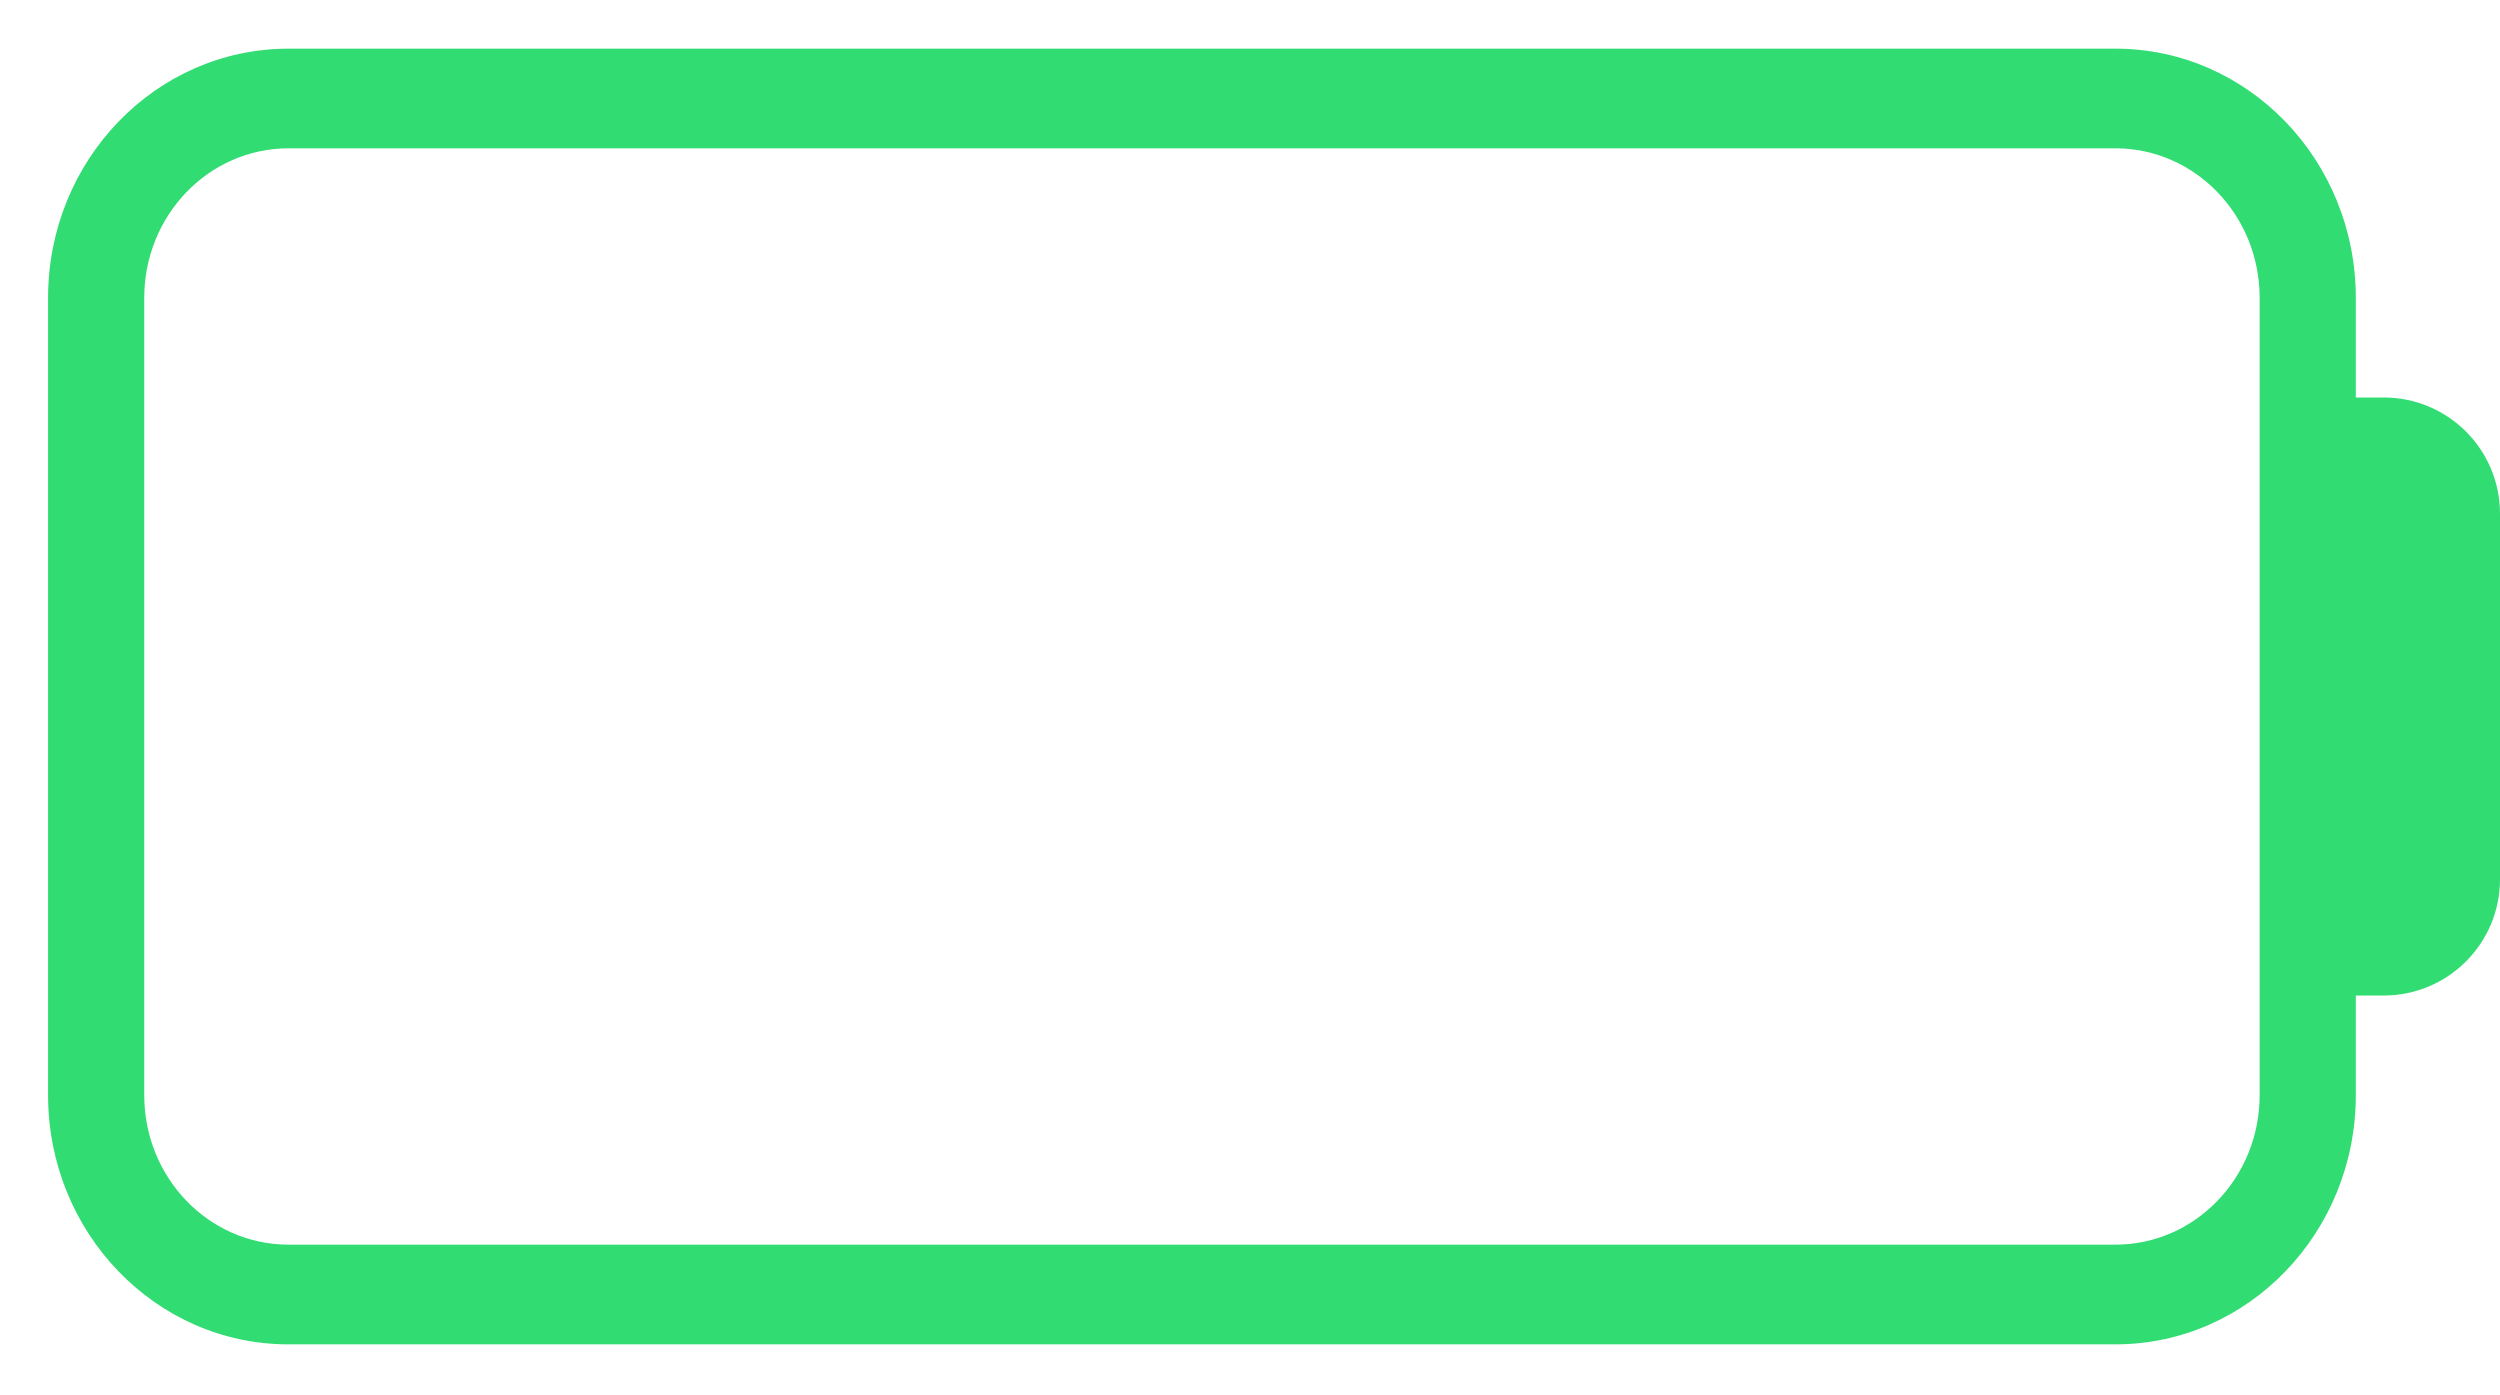 <svg width="43" height="24" viewBox="0 0 43 24" fill="none" xmlns="http://www.w3.org/2000/svg">
<path id="&#231;&#148;&#181;&#230;&#177;&#160;&#229;&#164;&#150;&#230;&#161;&#134;" fill-rule="evenodd" clip-rule="evenodd" d="M36.385 0.837H4.962C2.678 0.837 0.827 2.756 0.827 5.123V18.837C0.827 21.204 2.678 23.123 4.962 23.123H36.385C38.668 23.123 40.52 21.204 40.52 18.837V17.123H41C42.105 17.123 43 16.227 43 15.123V8.837C43 7.732 42.105 6.837 41 6.837H40.52V5.123C40.52 2.756 38.668 0.837 36.385 0.837ZM4.962 2.551H36.385C37.755 2.551 38.866 3.702 38.866 5.123V18.837C38.866 20.257 37.755 21.408 36.385 21.408H4.962C3.592 21.408 2.481 20.257 2.481 18.837V5.123C2.481 3.702 3.592 2.551 4.962 2.551Z" fill="#31DC72"/>
</svg>

